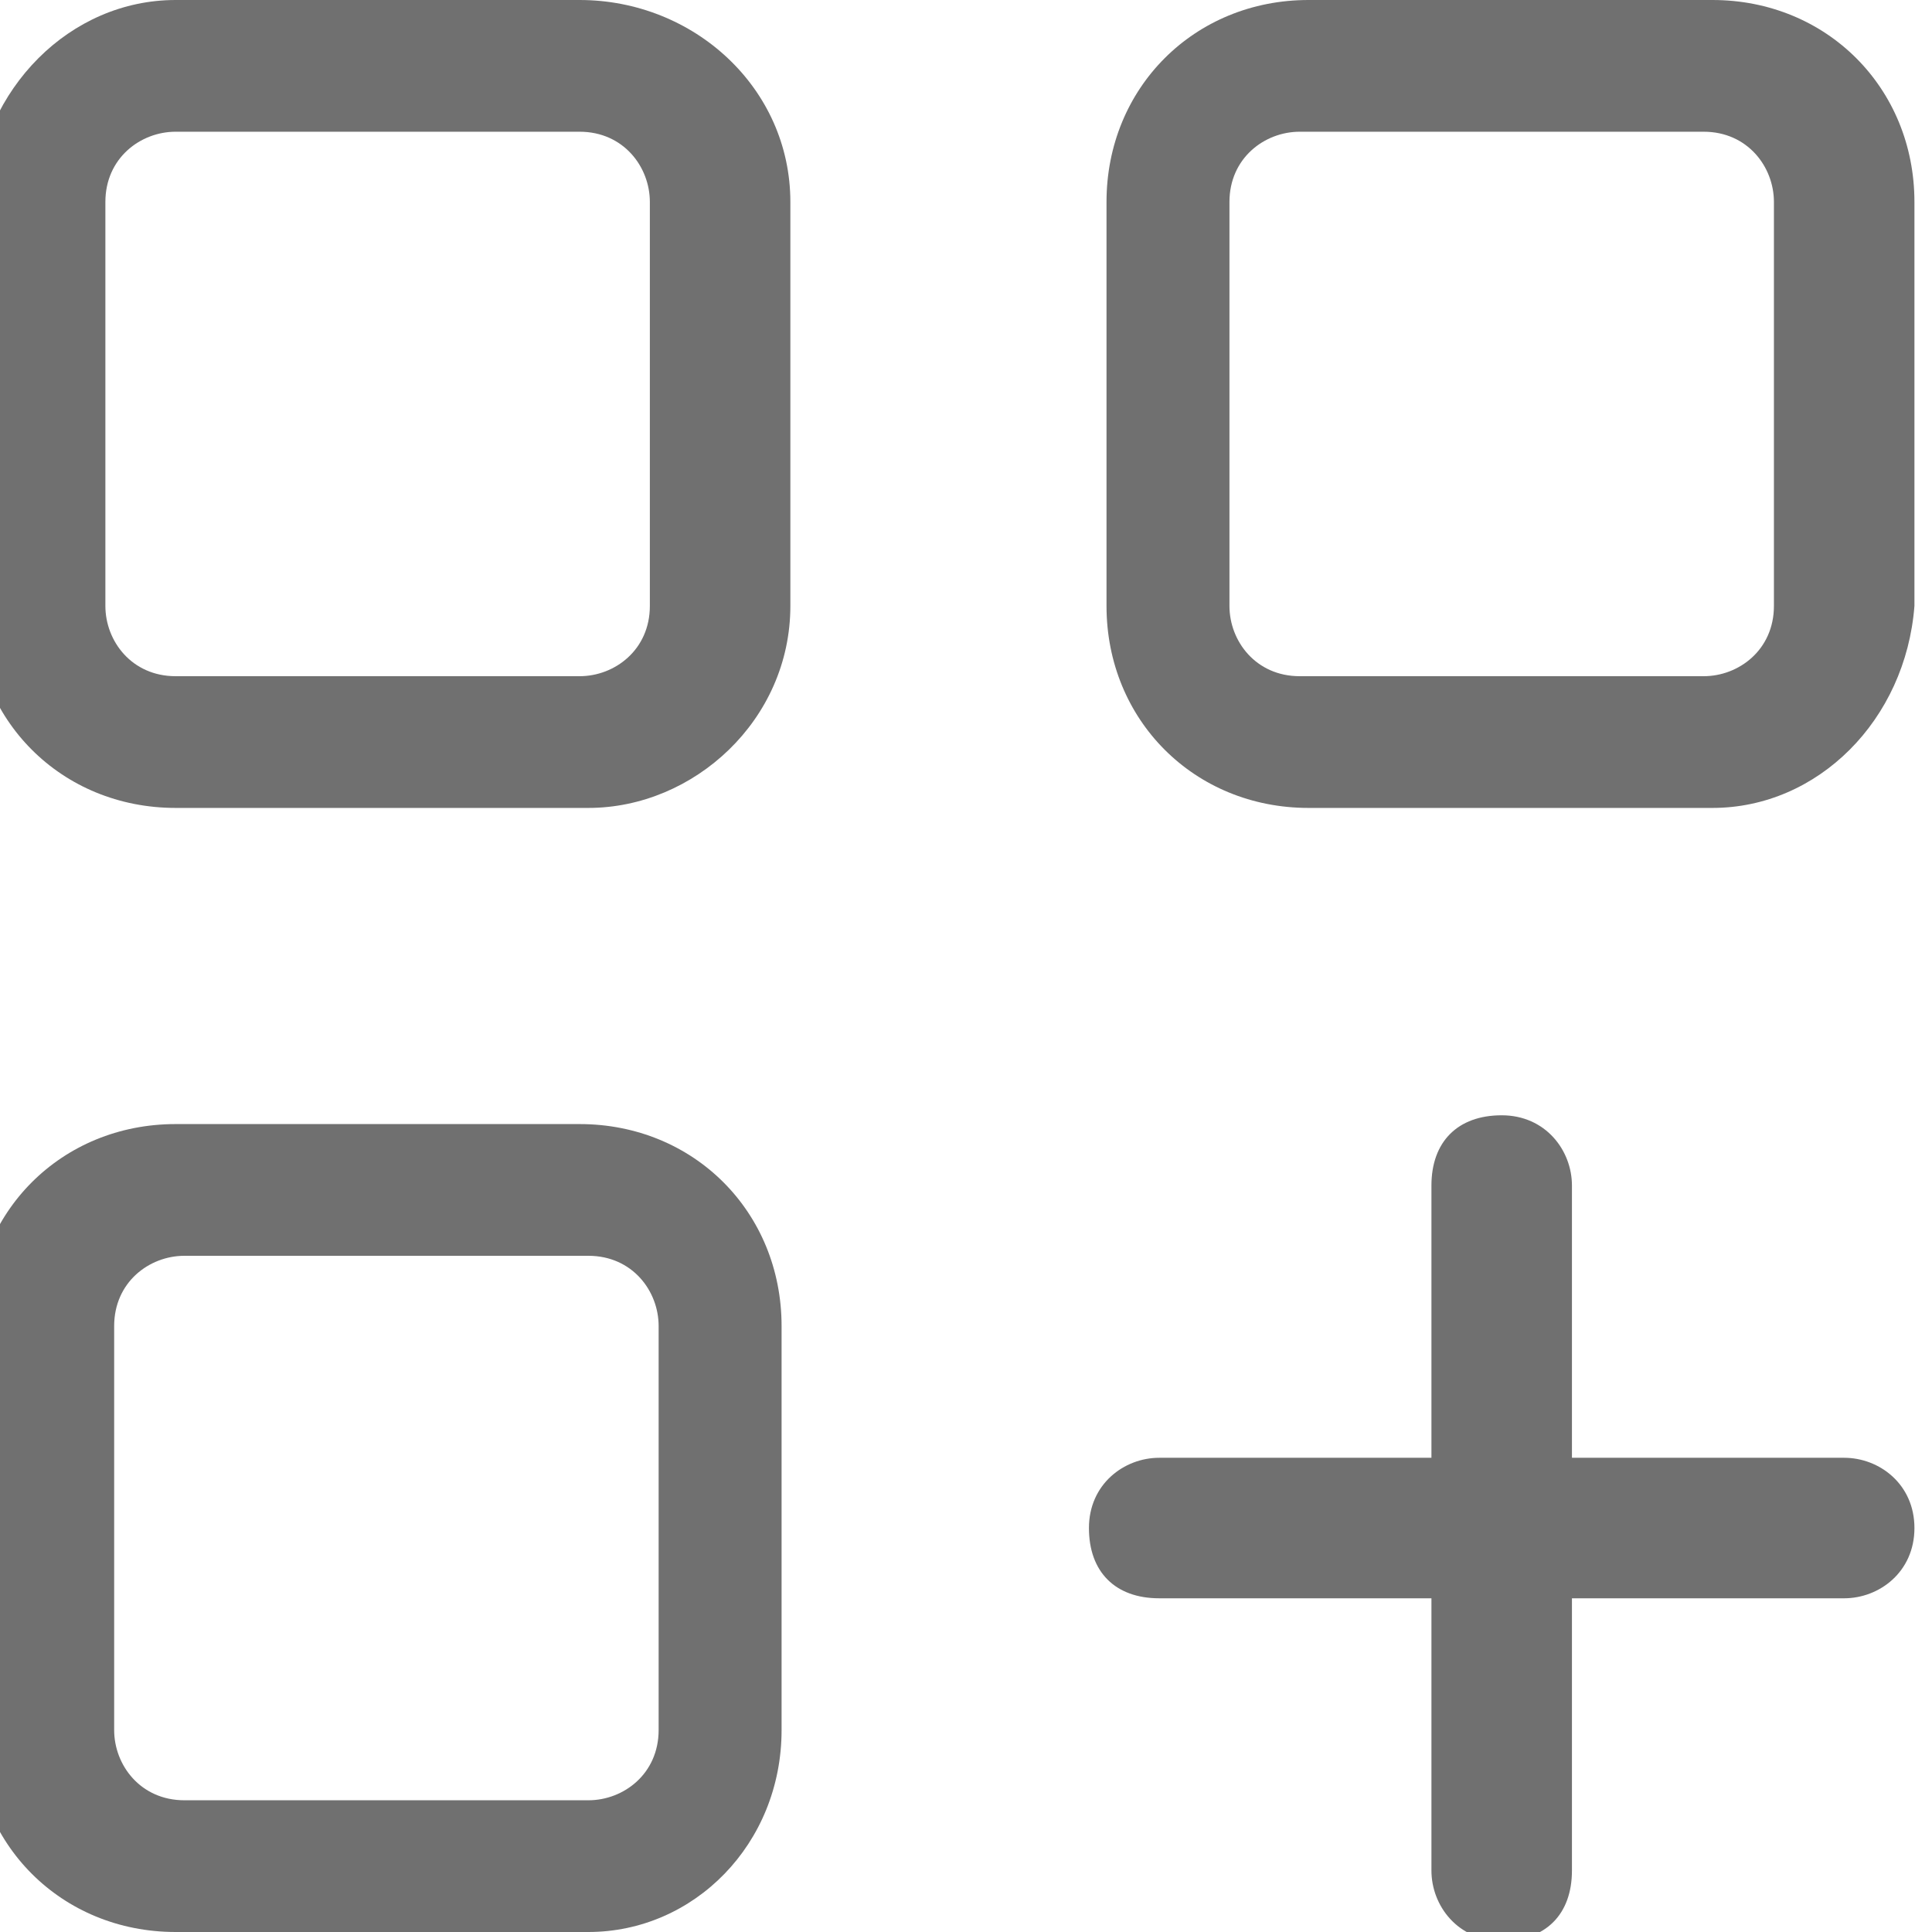 <?xml version="1.0" encoding="utf-8"?>
<!-- Generator: Adobe Illustrator 27.1.1, SVG Export Plug-In . SVG Version: 6.00 Build 0)  -->
<svg version="1.1" id="Layer_1" xmlns="http://www.w3.org/2000/svg" xmlns:xlink="http://www.w3.org/1999/xlink" x="0px" y="0px"
    viewBox="0 0 22 22" style="enable-background:new 0 0 22 22;" xml:space="preserve">
<style type="text/css">
	.st0{fill:#707070;}
</style>
    <path class="st0" d="M6.7,9.2H2c-1.3,0-2.3-1-2.3-2.3V2.3C-0.2,1,0.8,0,2,0h4.6C7.9,0,9,1,9,2.3v4.6C9,8.2,7.9,9.2,6.7,9.2L6.7,9.2z
	 M2,1.5c-0.4,0-0.8,0.3-0.8,0.8v4.6c0,0.4,0.3,0.8,0.8,0.8h4.6c0.4,0,0.8-0.3,0.8-0.8V2.3c0-0.4-0.3-0.8-0.8-0.8L2,1.5L2,1.5z"/>
    <path class="st0" d="M19.5,9.2h-4.6c-1.3,0-2.3-1-2.3-2.3V2.3c0-1.3,1-2.3,2.3-2.3h4.6c1.3,0,2.3,1,2.3,2.3v4.6
	C21.7,8.2,20.7,9.2,19.5,9.2L19.5,9.2z M14.8,1.5c-0.4,0-0.8,0.3-0.8,0.8v4.6c0,0.4,0.3,0.8,0.8,0.8h4.6c0.4,0,0.8-0.3,0.8-0.8V2.3
	c0-0.4-0.3-0.8-0.8-0.8L14.8,1.5L14.8,1.5z"/>
    <path class="st0" d="M6.7,22H2c-1.3,0-2.3-1-2.3-2.3v-4.6c0-1.3,1-2.3,2.3-2.3h4.6c1.3,0,2.3,1,2.3,2.3v4.6C8.9,21,7.9,22,6.7,22
	L6.7,22z M2.1,14.3c-0.4,0-0.8,0.3-0.8,0.8v4.6c0,0.4,0.3,0.8,0.8,0.8h4.6c0.4,0,0.8-0.3,0.8-0.8v-4.6c0-0.4-0.3-0.8-0.8-0.8H2.1
	L2.1,14.3z"/>
    <path class="st0" d="M21,16.6h-3.1v-3.1c0-0.4-0.3-0.8-0.8-0.8s-0.8,0.3-0.8,0.8v3.1h-3.1c-0.4,0-0.8,0.3-0.8,0.8s0.3,0.8,0.8,0.8
	h3.1v3.1c0,0.4,0.3,0.8,0.8,0.8s0.8-0.3,0.8-0.8v-3.1H21c0.4,0,0.8-0.3,0.8-0.8S21.4,16.6,21,16.6z"/>
</svg>
